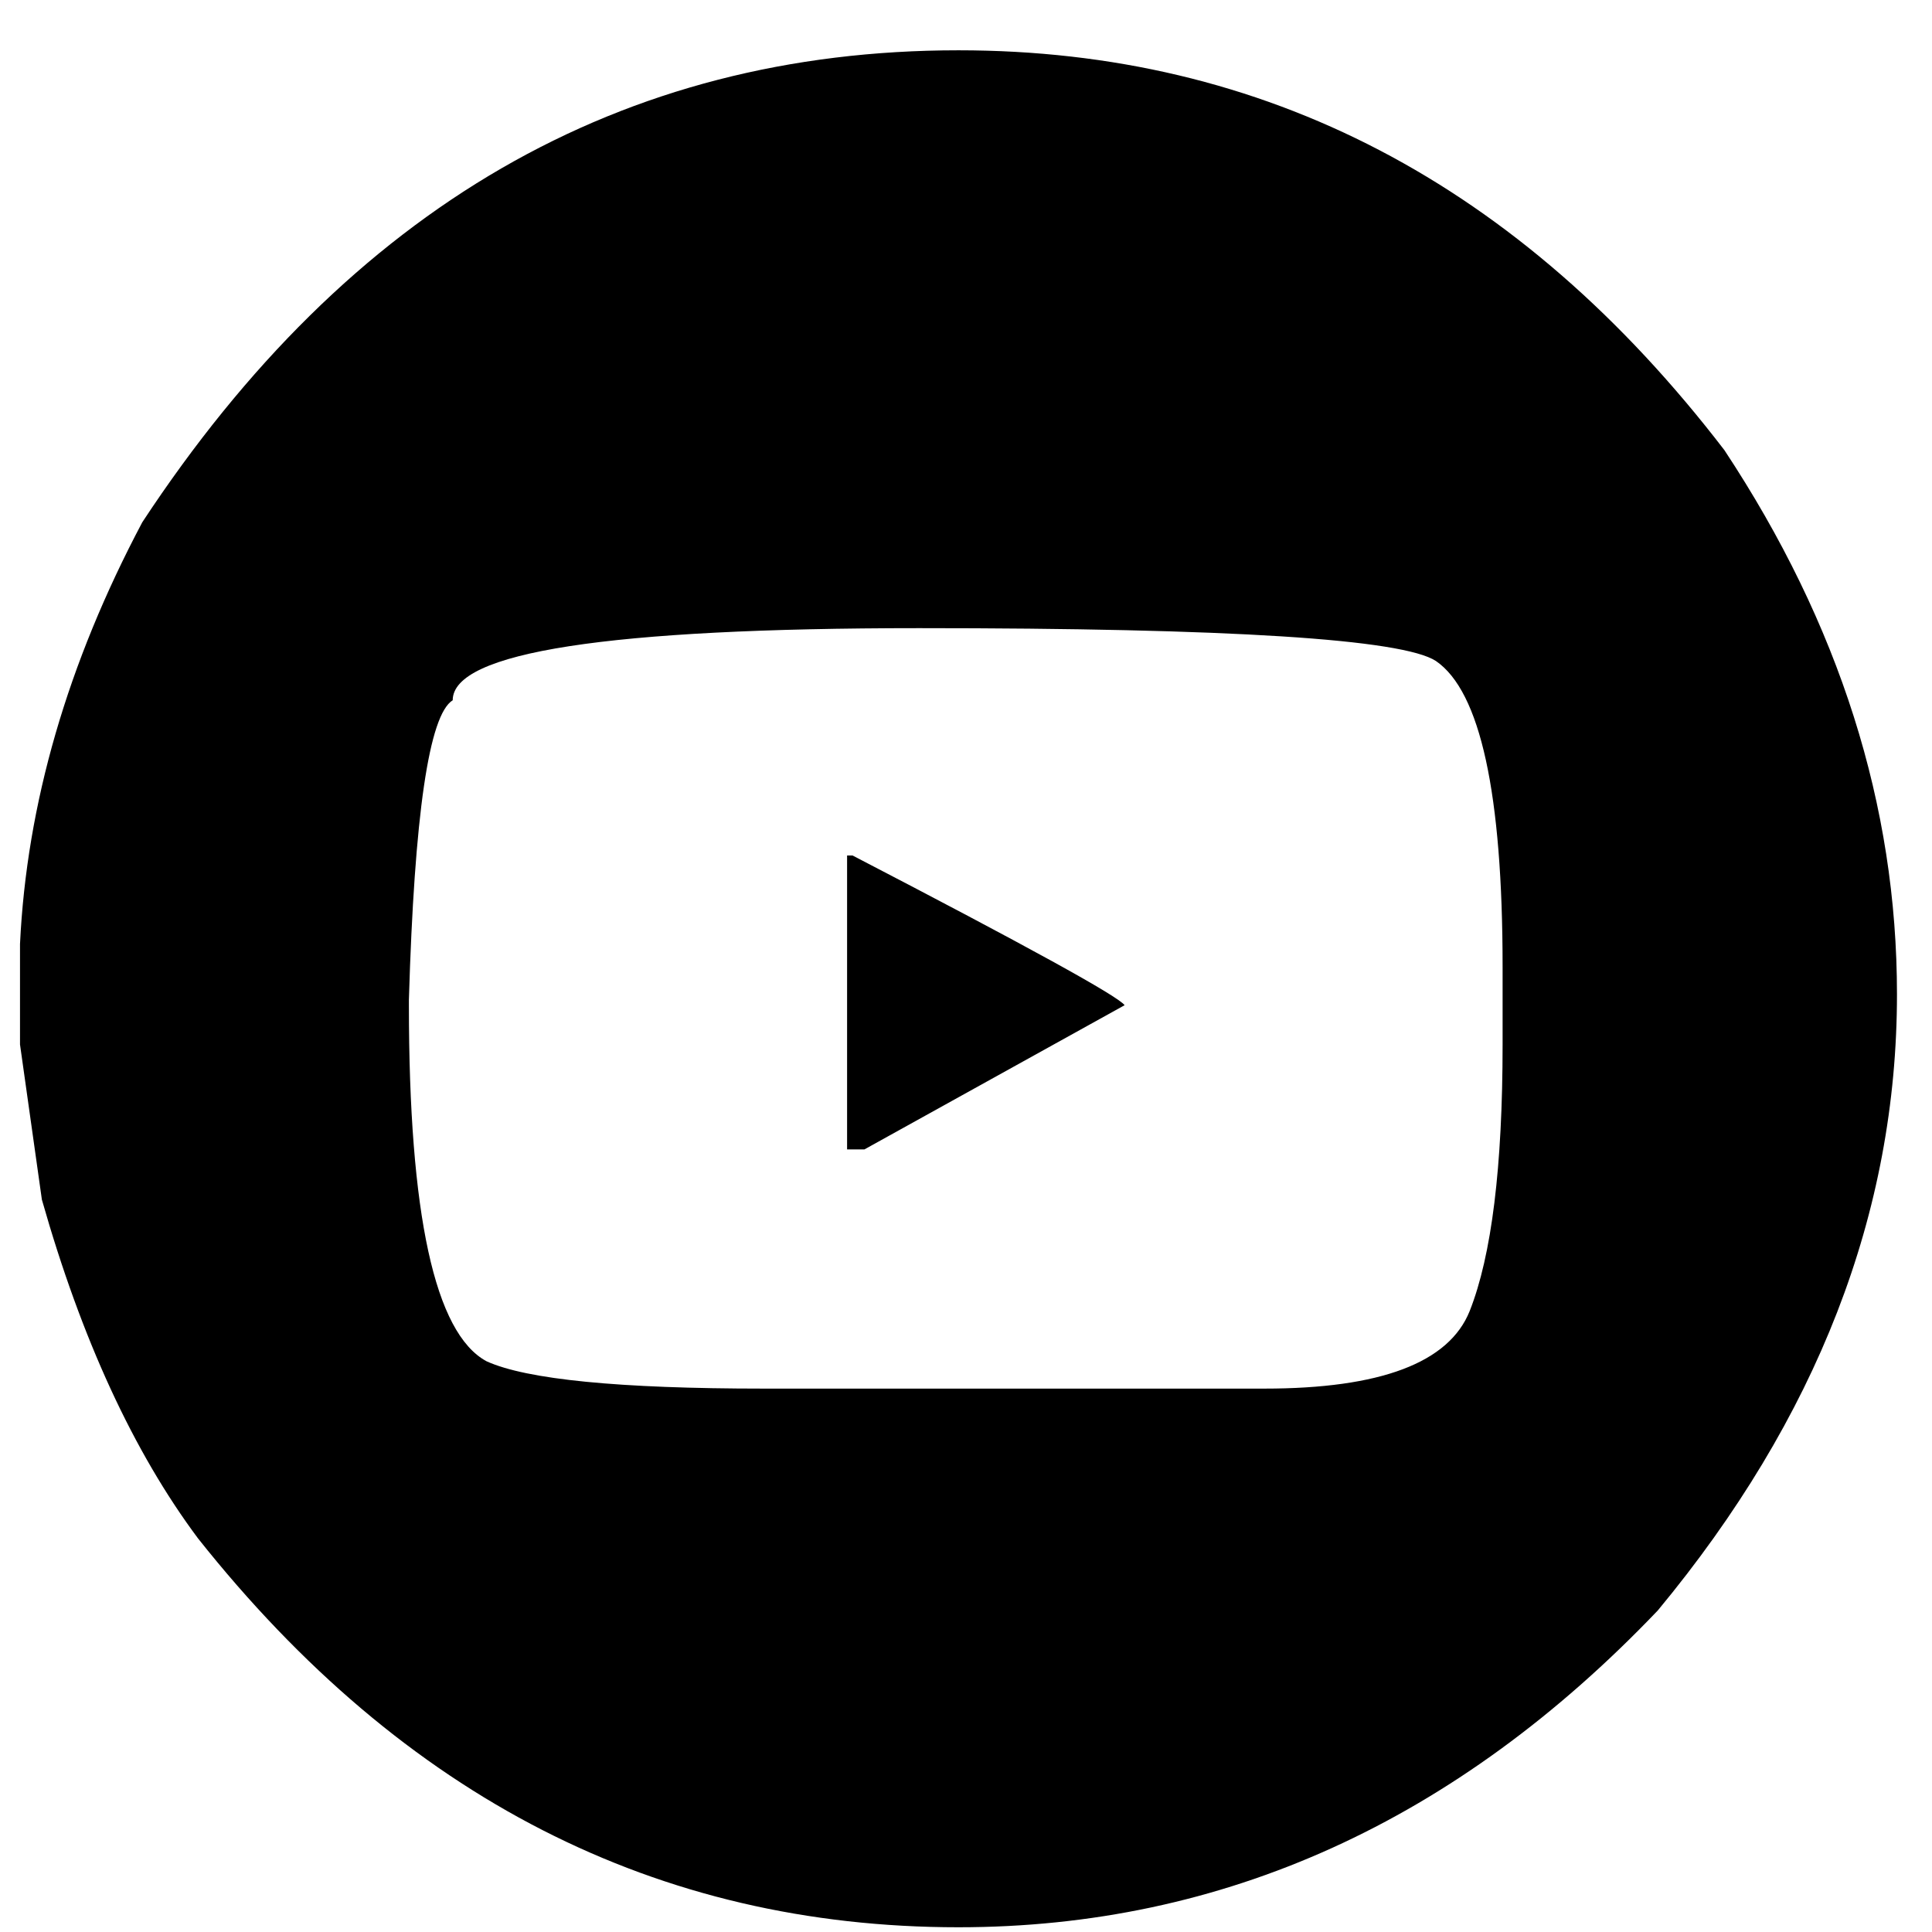 <?xml version="1.0" encoding="UTF-8" standalone="no"?>
<!DOCTYPE svg PUBLIC "-//W3C//DTD SVG 1.1//EN" "http://www.w3.org/Graphics/SVG/1.1/DTD/svg11.dtd">
<svg width="100%" height="100%" viewBox="0 0 31 31" version="1.1" xmlns="http://www.w3.org/2000/svg" xmlns:xlink="http://www.w3.org/1999/xlink" xml:space="preserve" xmlns:serif="http://www.serif.com/" style="fill-rule:evenodd;clip-rule:evenodd;stroke-linejoin:round;stroke-miterlimit:2;">
    <g transform="matrix(1,0,0,1,-157,-305)">
        <g transform="matrix(1,0,0,1,-192.129,-190.522)">
            <g transform="matrix(1,0,0,1,4,0)">
                <path d="M360.508,496.329C365.42,496.329 369.517,498.467 372.798,502.745C374.644,505.538 375.567,508.448 375.567,511.475C375.567,514.981 374.287,518.277 371.729,521.363C368.496,524.751 364.756,526.446 360.508,526.446C355.674,526.446 351.607,524.366 348.306,520.206C347.271,518.819 346.436,517.007 345.801,514.771L345.45,512.281L345.45,510.669C345.557,508.423 346.211,506.167 347.412,503.902C350.733,498.853 355.098,496.329 360.508,496.329ZM359.878,505.601C354.888,505.601 352.393,505.987 352.393,506.758C352.012,506.993 351.778,508.594 351.69,511.563L351.69,511.651C351.69,515.01 352.105,516.915 352.935,517.364C353.579,517.657 355.064,517.803 357.388,517.803L365.415,517.803C367.281,517.803 368.379,517.388 368.711,516.558C369.063,515.669 369.239,514.244 369.239,512.281L369.239,511.036C369.239,508.252 368.882,506.617 368.169,506.128C367.632,505.777 364.868,505.601 359.878,505.601ZM358.721,509.249L358.809,509.249C361.612,510.704 363.067,511.504 363.174,511.651L358.999,513.965L358.721,513.965L358.721,509.249Z" style="fill-rule:nonzero;"/>
            </g>
        </g>
    </g>
</svg>
